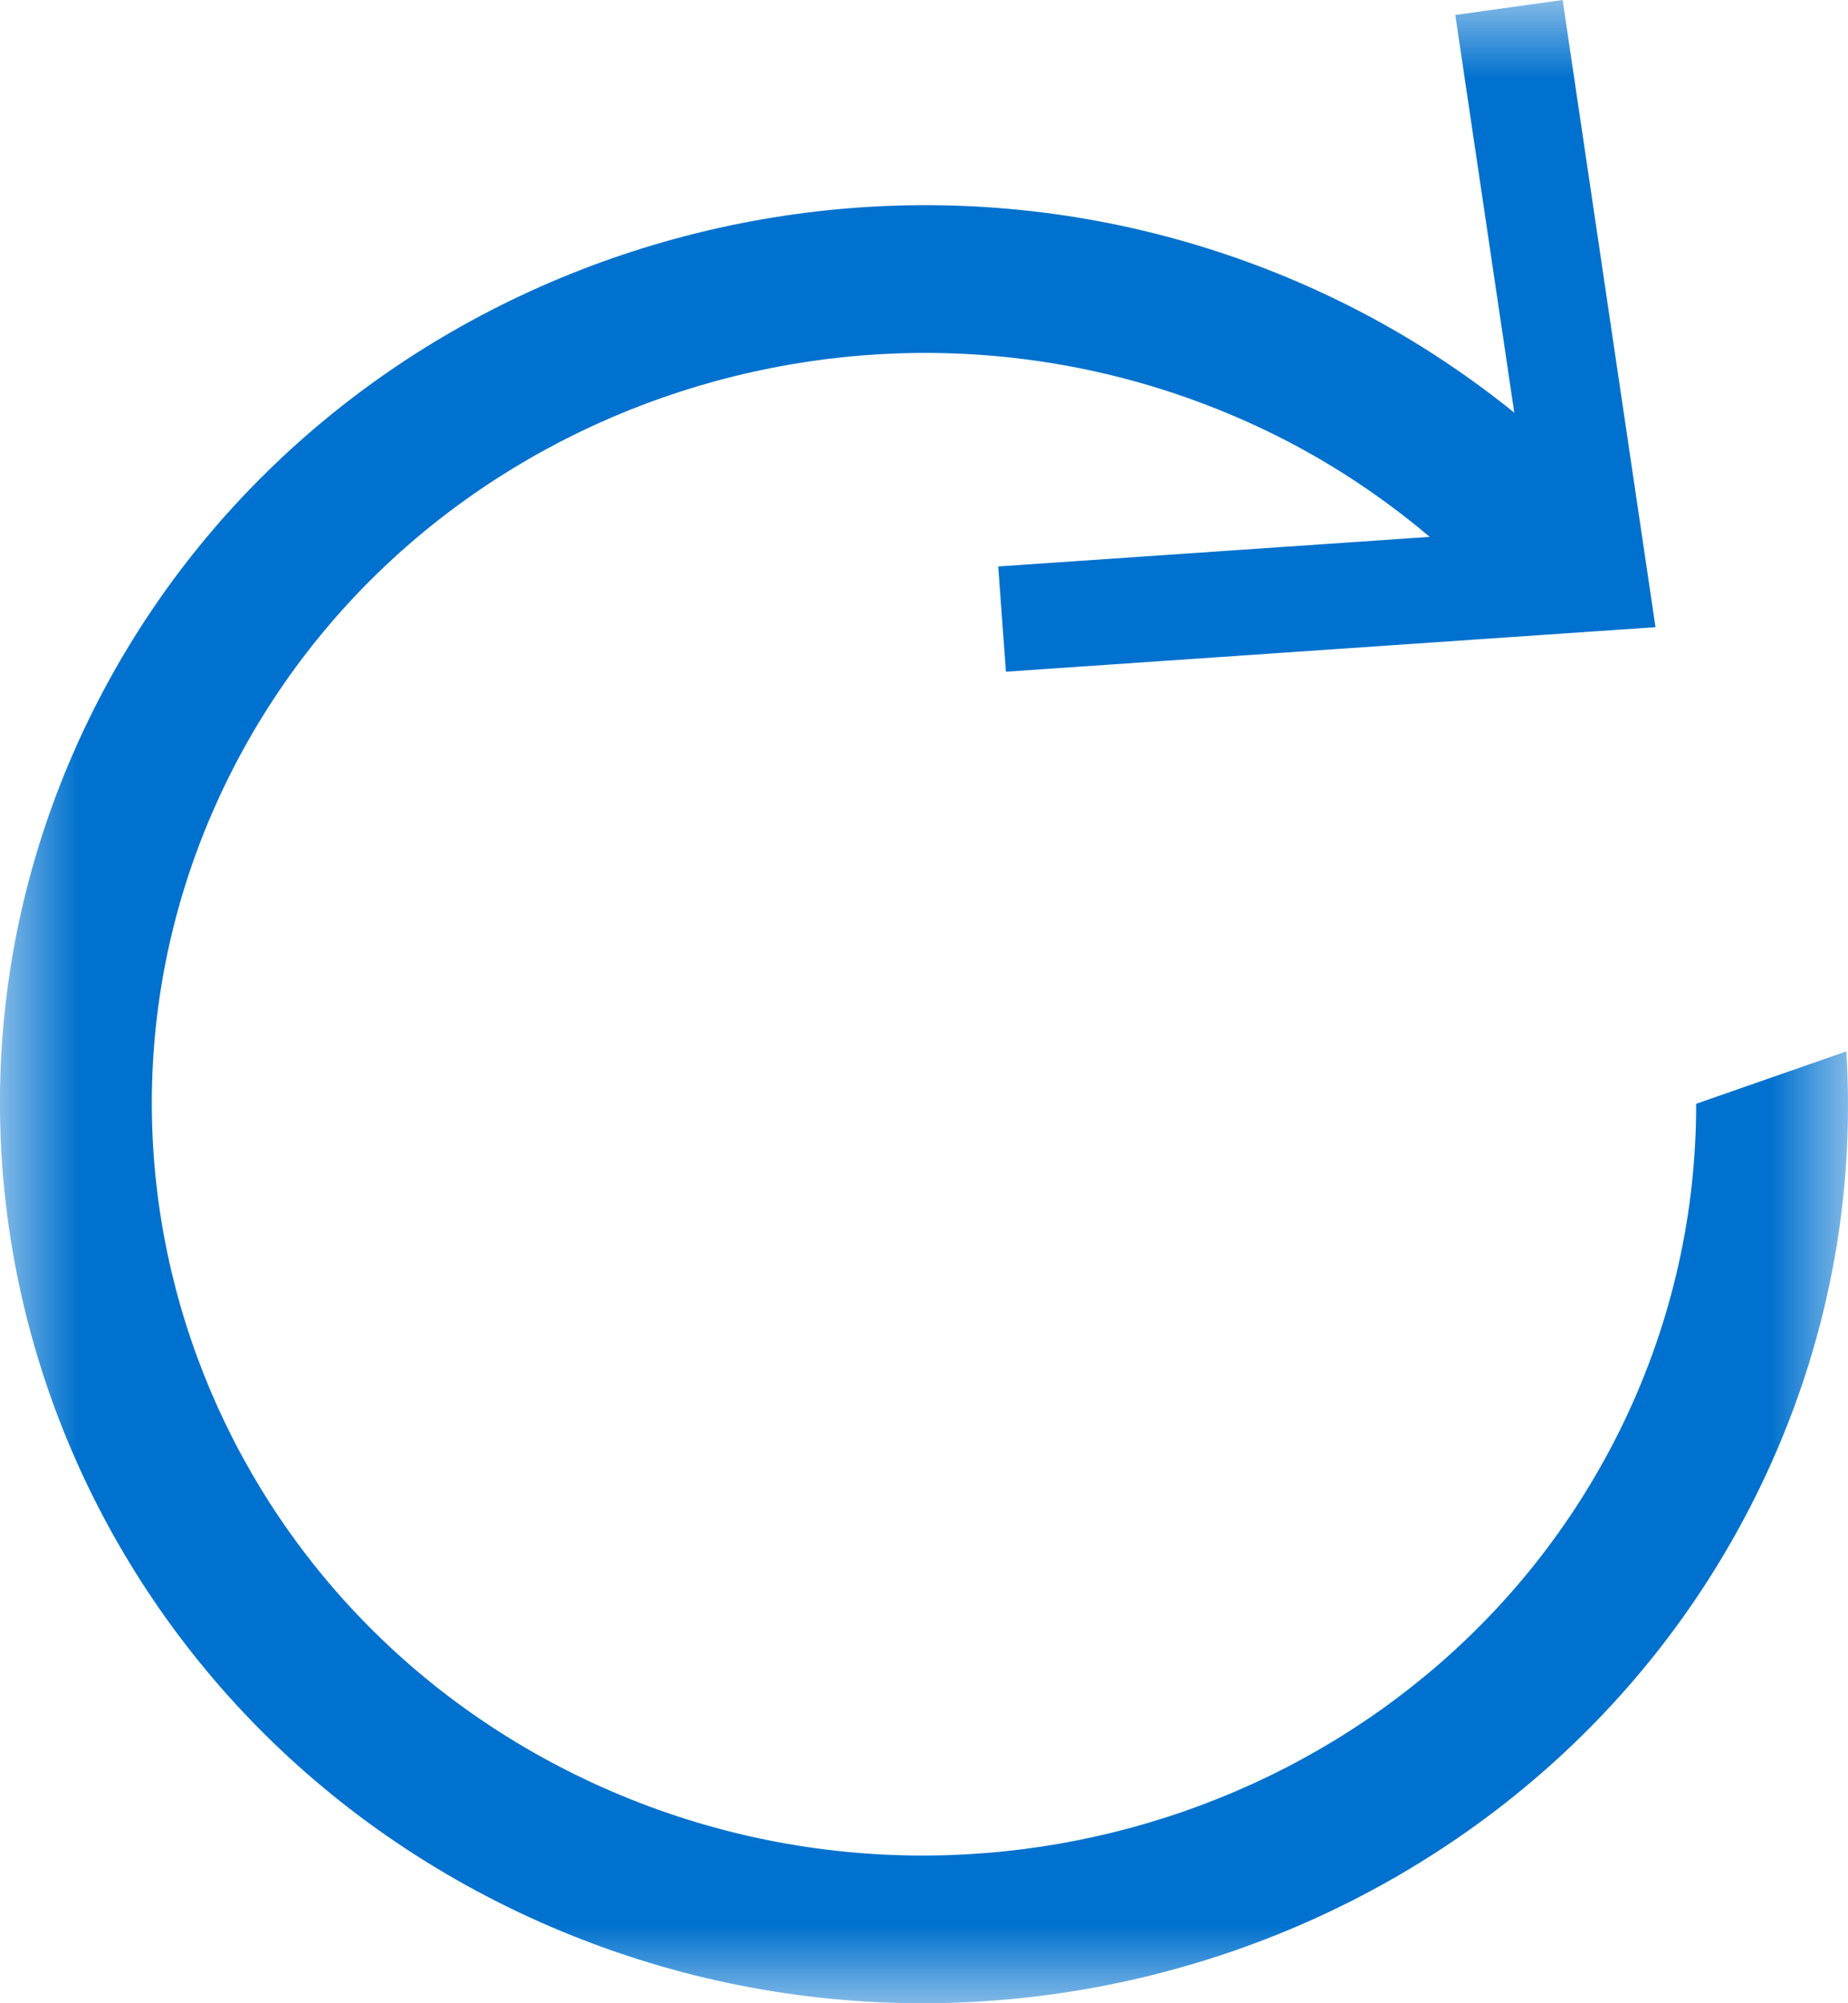 <?xml version="1.0" encoding="UTF-8"?>
<svg width="12px" height="13px" viewBox="0 0 12 13" version="1.1" xmlns="http://www.w3.org/2000/svg" xmlns:xlink="http://www.w3.org/1999/xlink">
    <!-- Generator: Sketch 51.2 (57519) - http://www.bohemiancoding.com/sketch -->
    <title>icon</title>
    <desc>Created with Sketch.</desc>
    <defs>
        <polygon id="path-1" points="0 0 12 0 12 13 0 13"></polygon>
    </defs>
    <g id="Layout" stroke="none" stroke-width="1" fill="none" fill-rule="evenodd">
        <g id="5_T1c_Login_PasswordReset@2x" transform="translate(-645, -737)">
            <g id="Resend-reset-link" transform="translate(645, 733)">
                <g id="icon" transform="translate(0, 4)">
                    <mask id="mask-2" fill="white">
                        <use xlink:href="#path-1"></use>
                    </mask>
                    <g id="Clip-2"></g>
                    <path d="M11.989,6.823 L11.014,7.163 C11.015,7.863 10.862,8.574 10.535,9.248 C9.354,11.679 6.359,12.723 3.859,11.575 C1.358,10.426 0.285,7.515 1.466,5.083 C2.647,2.652 5.641,1.609 8.142,2.757 C8.566,2.951 8.946,3.199 9.284,3.484 L6.482,3.676 L6.532,4.359 L10.75,4.07 L10.147,0 L9.45,0.097 L9.833,2.678 C9.453,2.371 9.029,2.104 8.563,1.89 C5.571,0.516 1.987,1.765 0.574,4.674 C-0.839,7.583 0.446,11.068 3.438,12.442 C6.429,13.815 10.013,12.567 11.426,9.657 C11.871,8.742 12.048,7.769 11.989,6.823" id="Fill-1" fill="#0071CE" mask="url(#mask-2)"></path>
                </g>
            </g>
        </g>
    </g>
</svg>